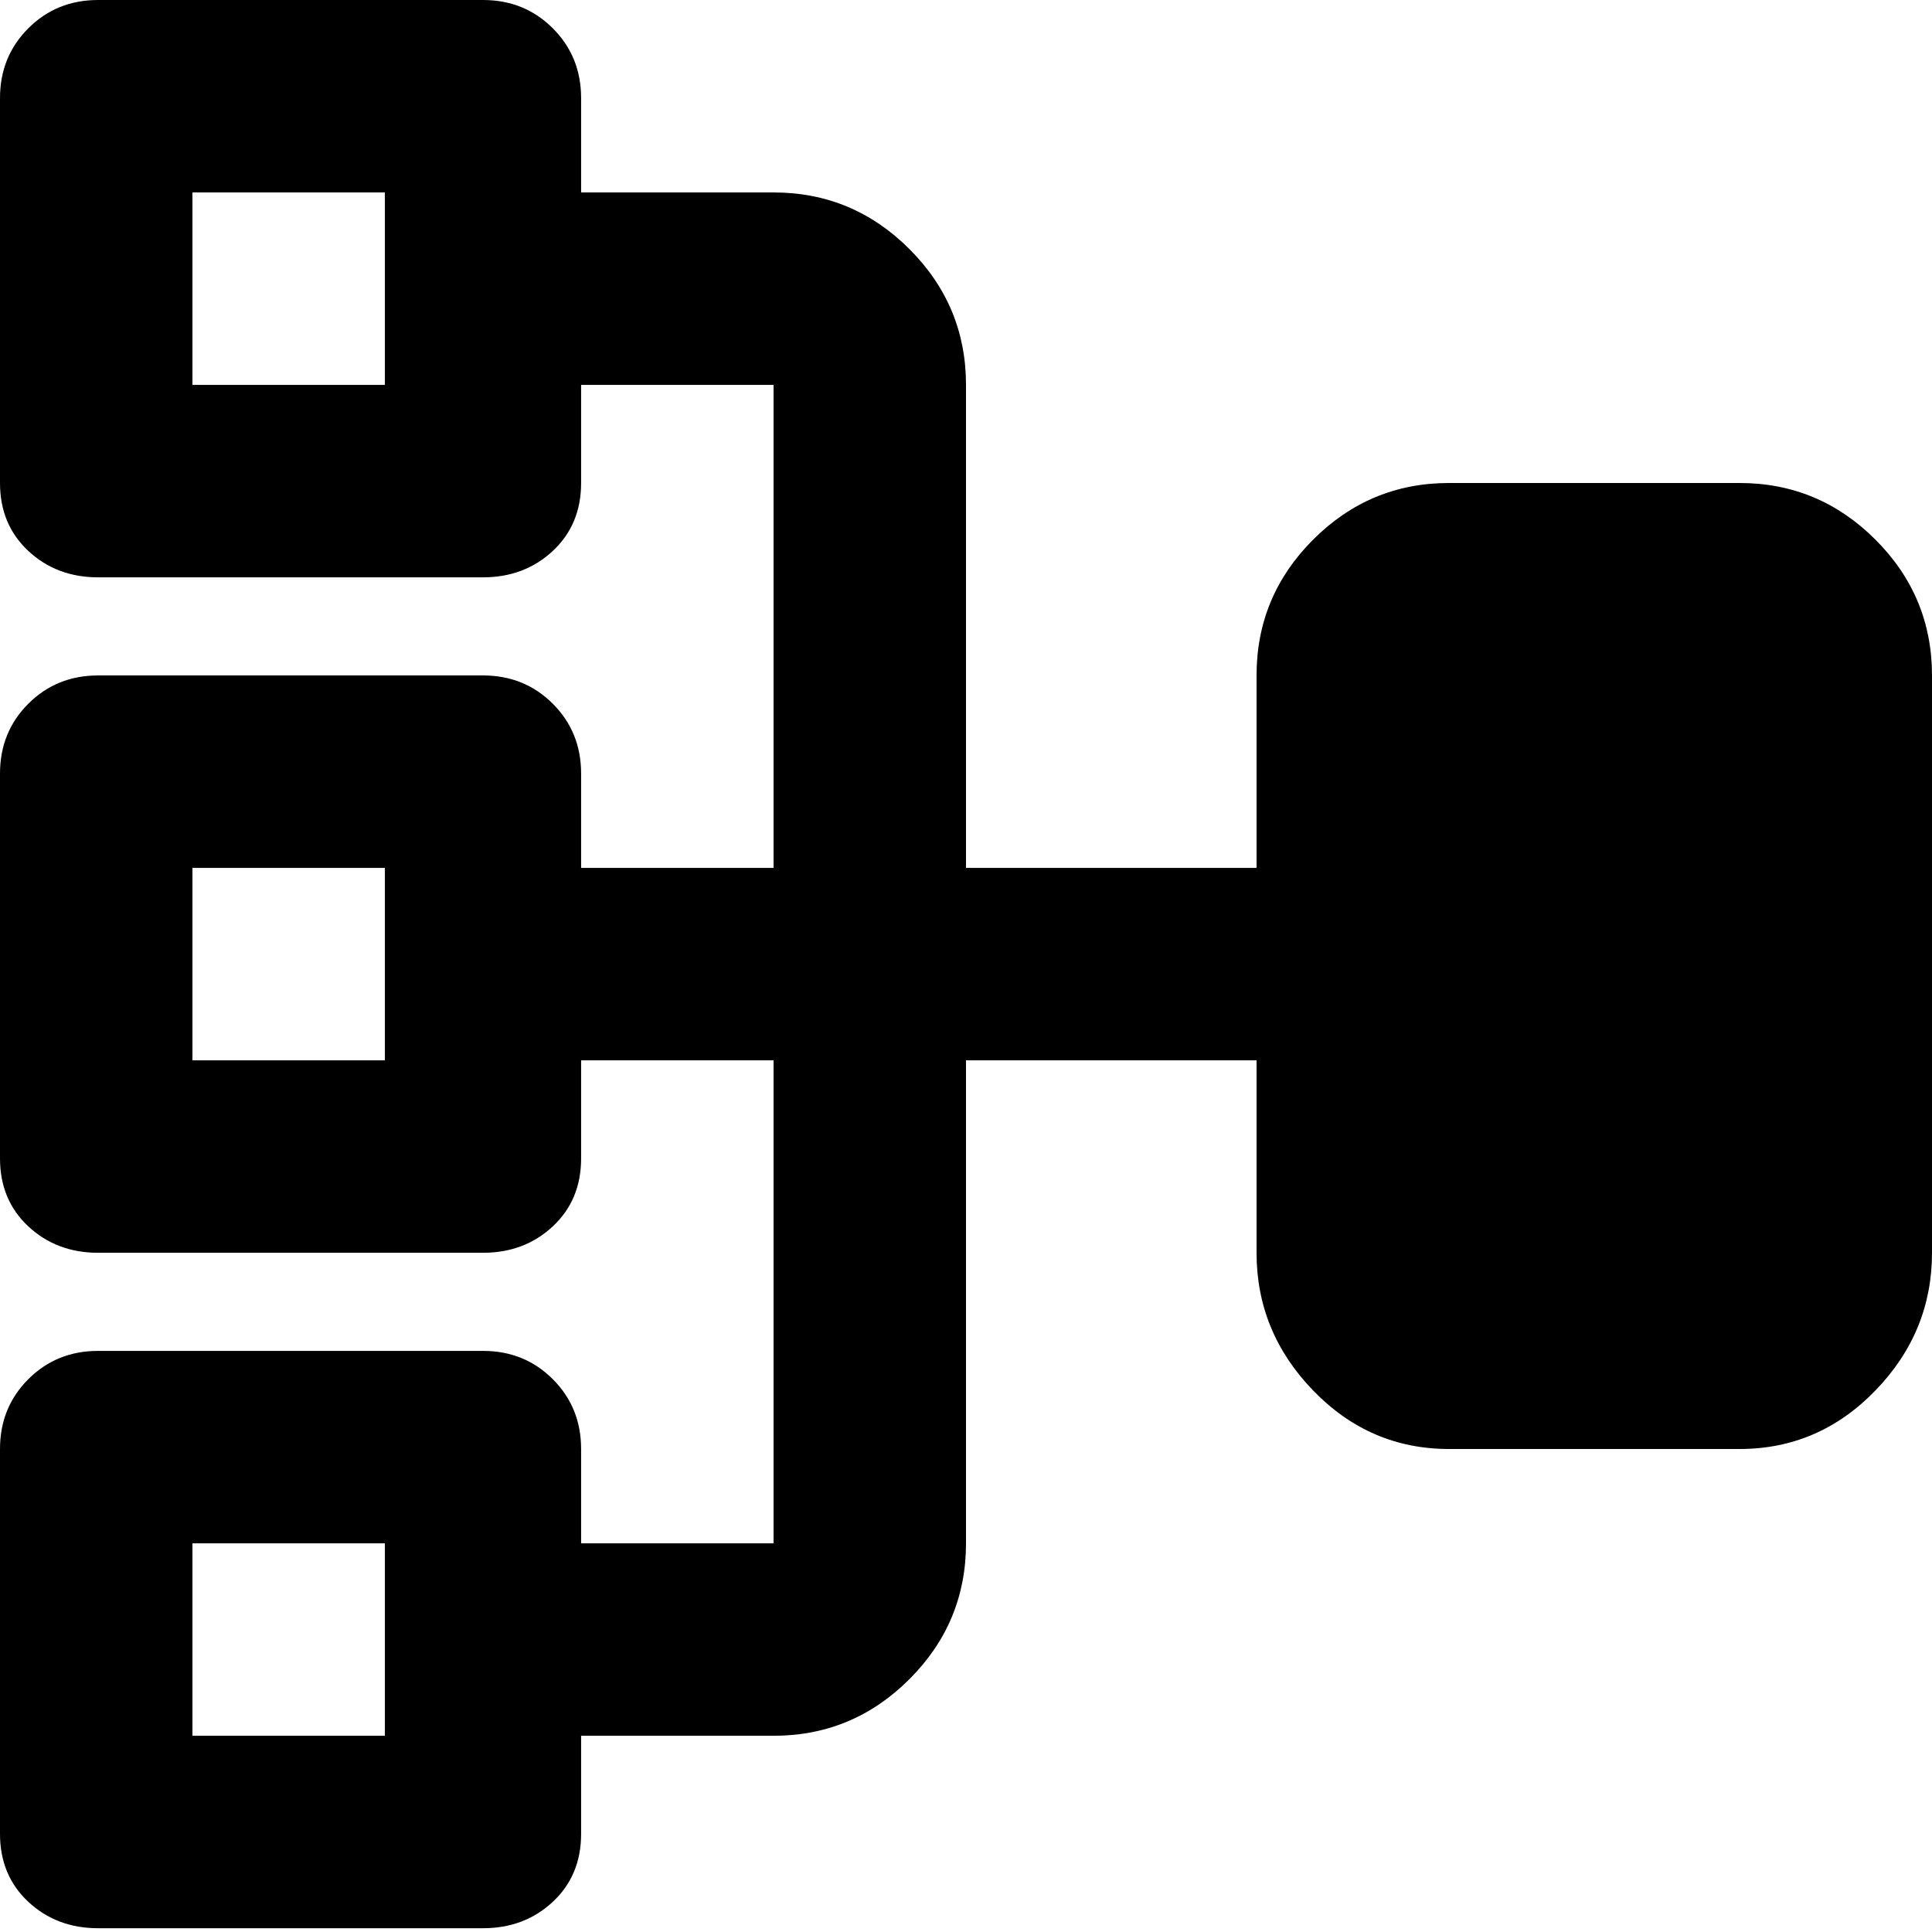 <svg xmlns="http://www.w3.org/2000/svg" viewBox="0 0 512 512">
	<path d="M102 230H51v51h51v-51zm0 179H51v51h51v-51zm0-358H51v51h51V51zm26 307q11 0 18.5 7.5T154 384v25h51V281h-51v26q0 11-7.5 18t-18.5 7H26q-11 0-18.5-7T0 307V205q0-11 7.5-18.5T26 179h102q11 0 18.5 7.5T154 205v25h51V102h-51v26q0 11-7.5 18t-18.5 7H26q-11 0-18.5-7T0 128V26Q0 15 7.5 7.5T26 0h102q11 0 18.5 7.5T154 26v25h51q21 0 36 15t15 36v128h77v-51q0-21 15-36t36-15h77q21 0 36 15t15 36v153q0 21-15 36.5T461 384h-77q-21 0-36-15.5T333 332v-51h-77v128q0 21-15 36t-36 15h-51v26q0 11-7.5 18t-18.5 7H26q-11 0-18.5-7T0 486V384q0-11 7.5-18.5T26 358h102z"/>
</svg>